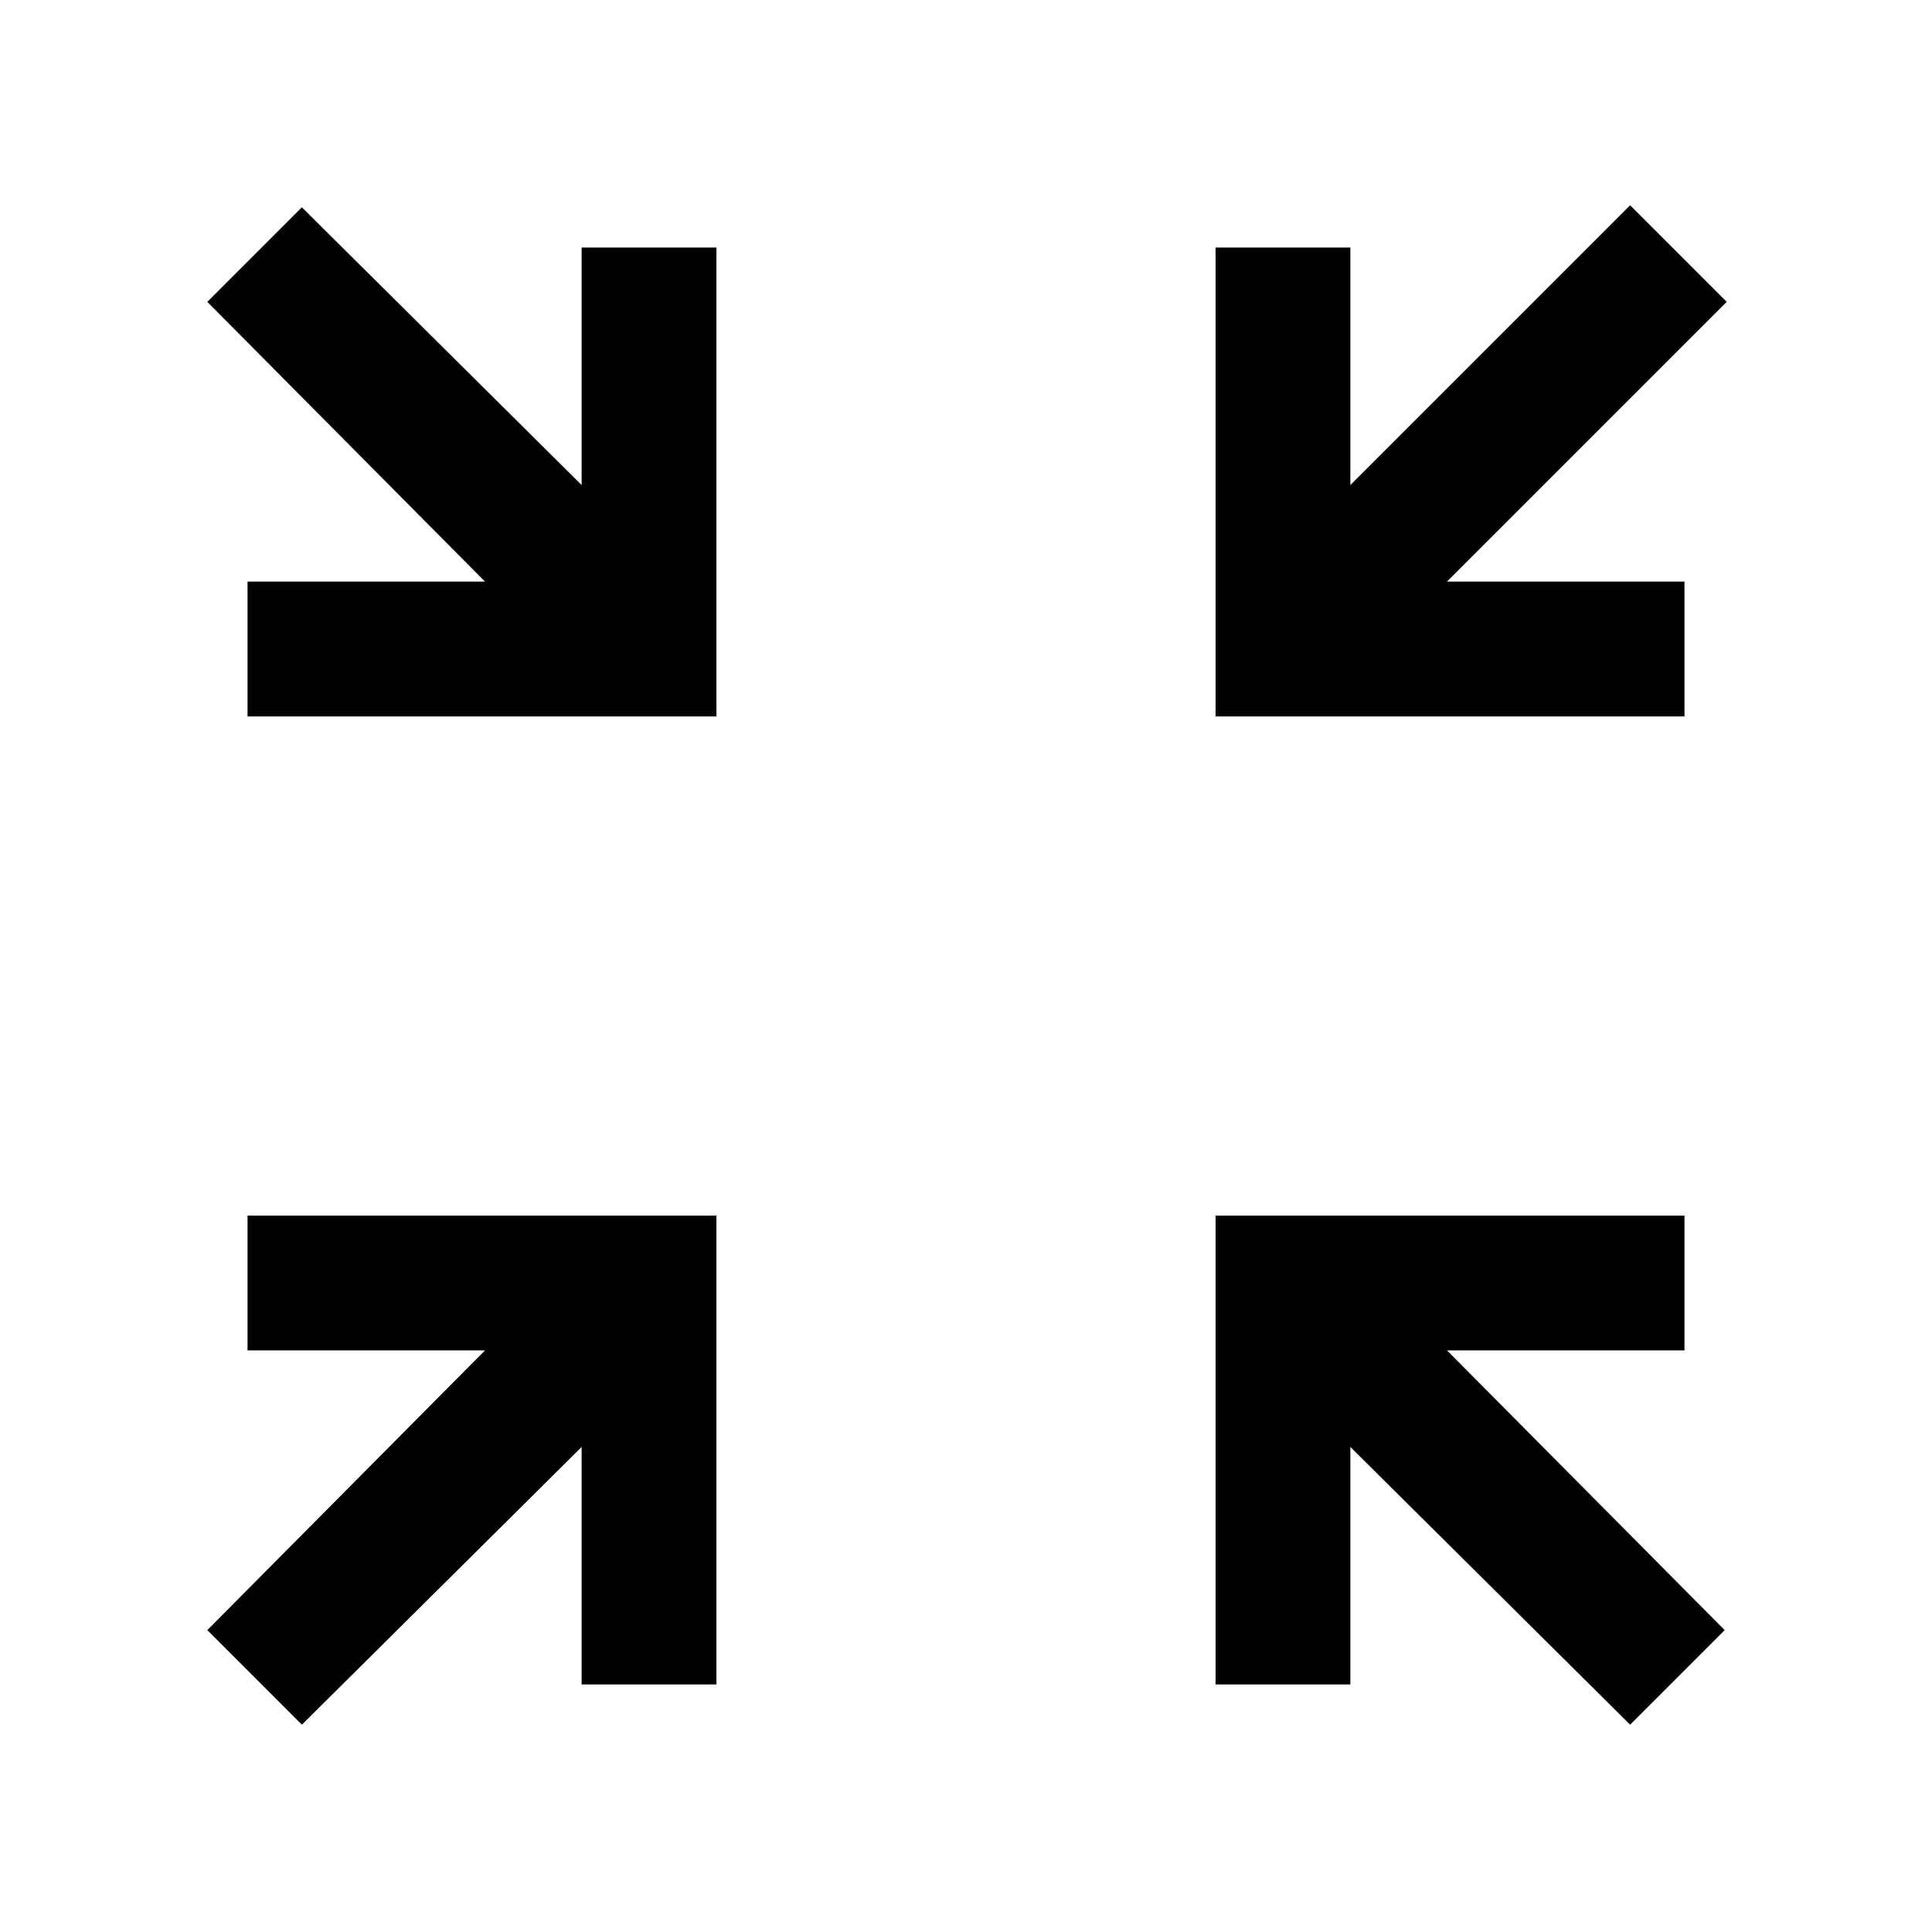 <svg xmlns="http://www.w3.org/2000/svg" height="40" width="40"><path d="M6.25 35.708 4.292 33.75l5.75-5.792H5.125v-2.791h9.708v9.708h-2.791v-4.917Zm27.5 0-5.792-5.75v4.917h-2.791v-9.708h9.708v2.791h-4.917l5.75 5.792ZM5.125 14.833v-2.791h4.917L4.292 6.25 6.25 4.292l5.792 5.75V5.125h2.791v9.708Zm20.042 0V5.125h2.791v4.917L33.75 4.25l2 2-5.792 5.792h4.917v2.791Z"/></svg>
